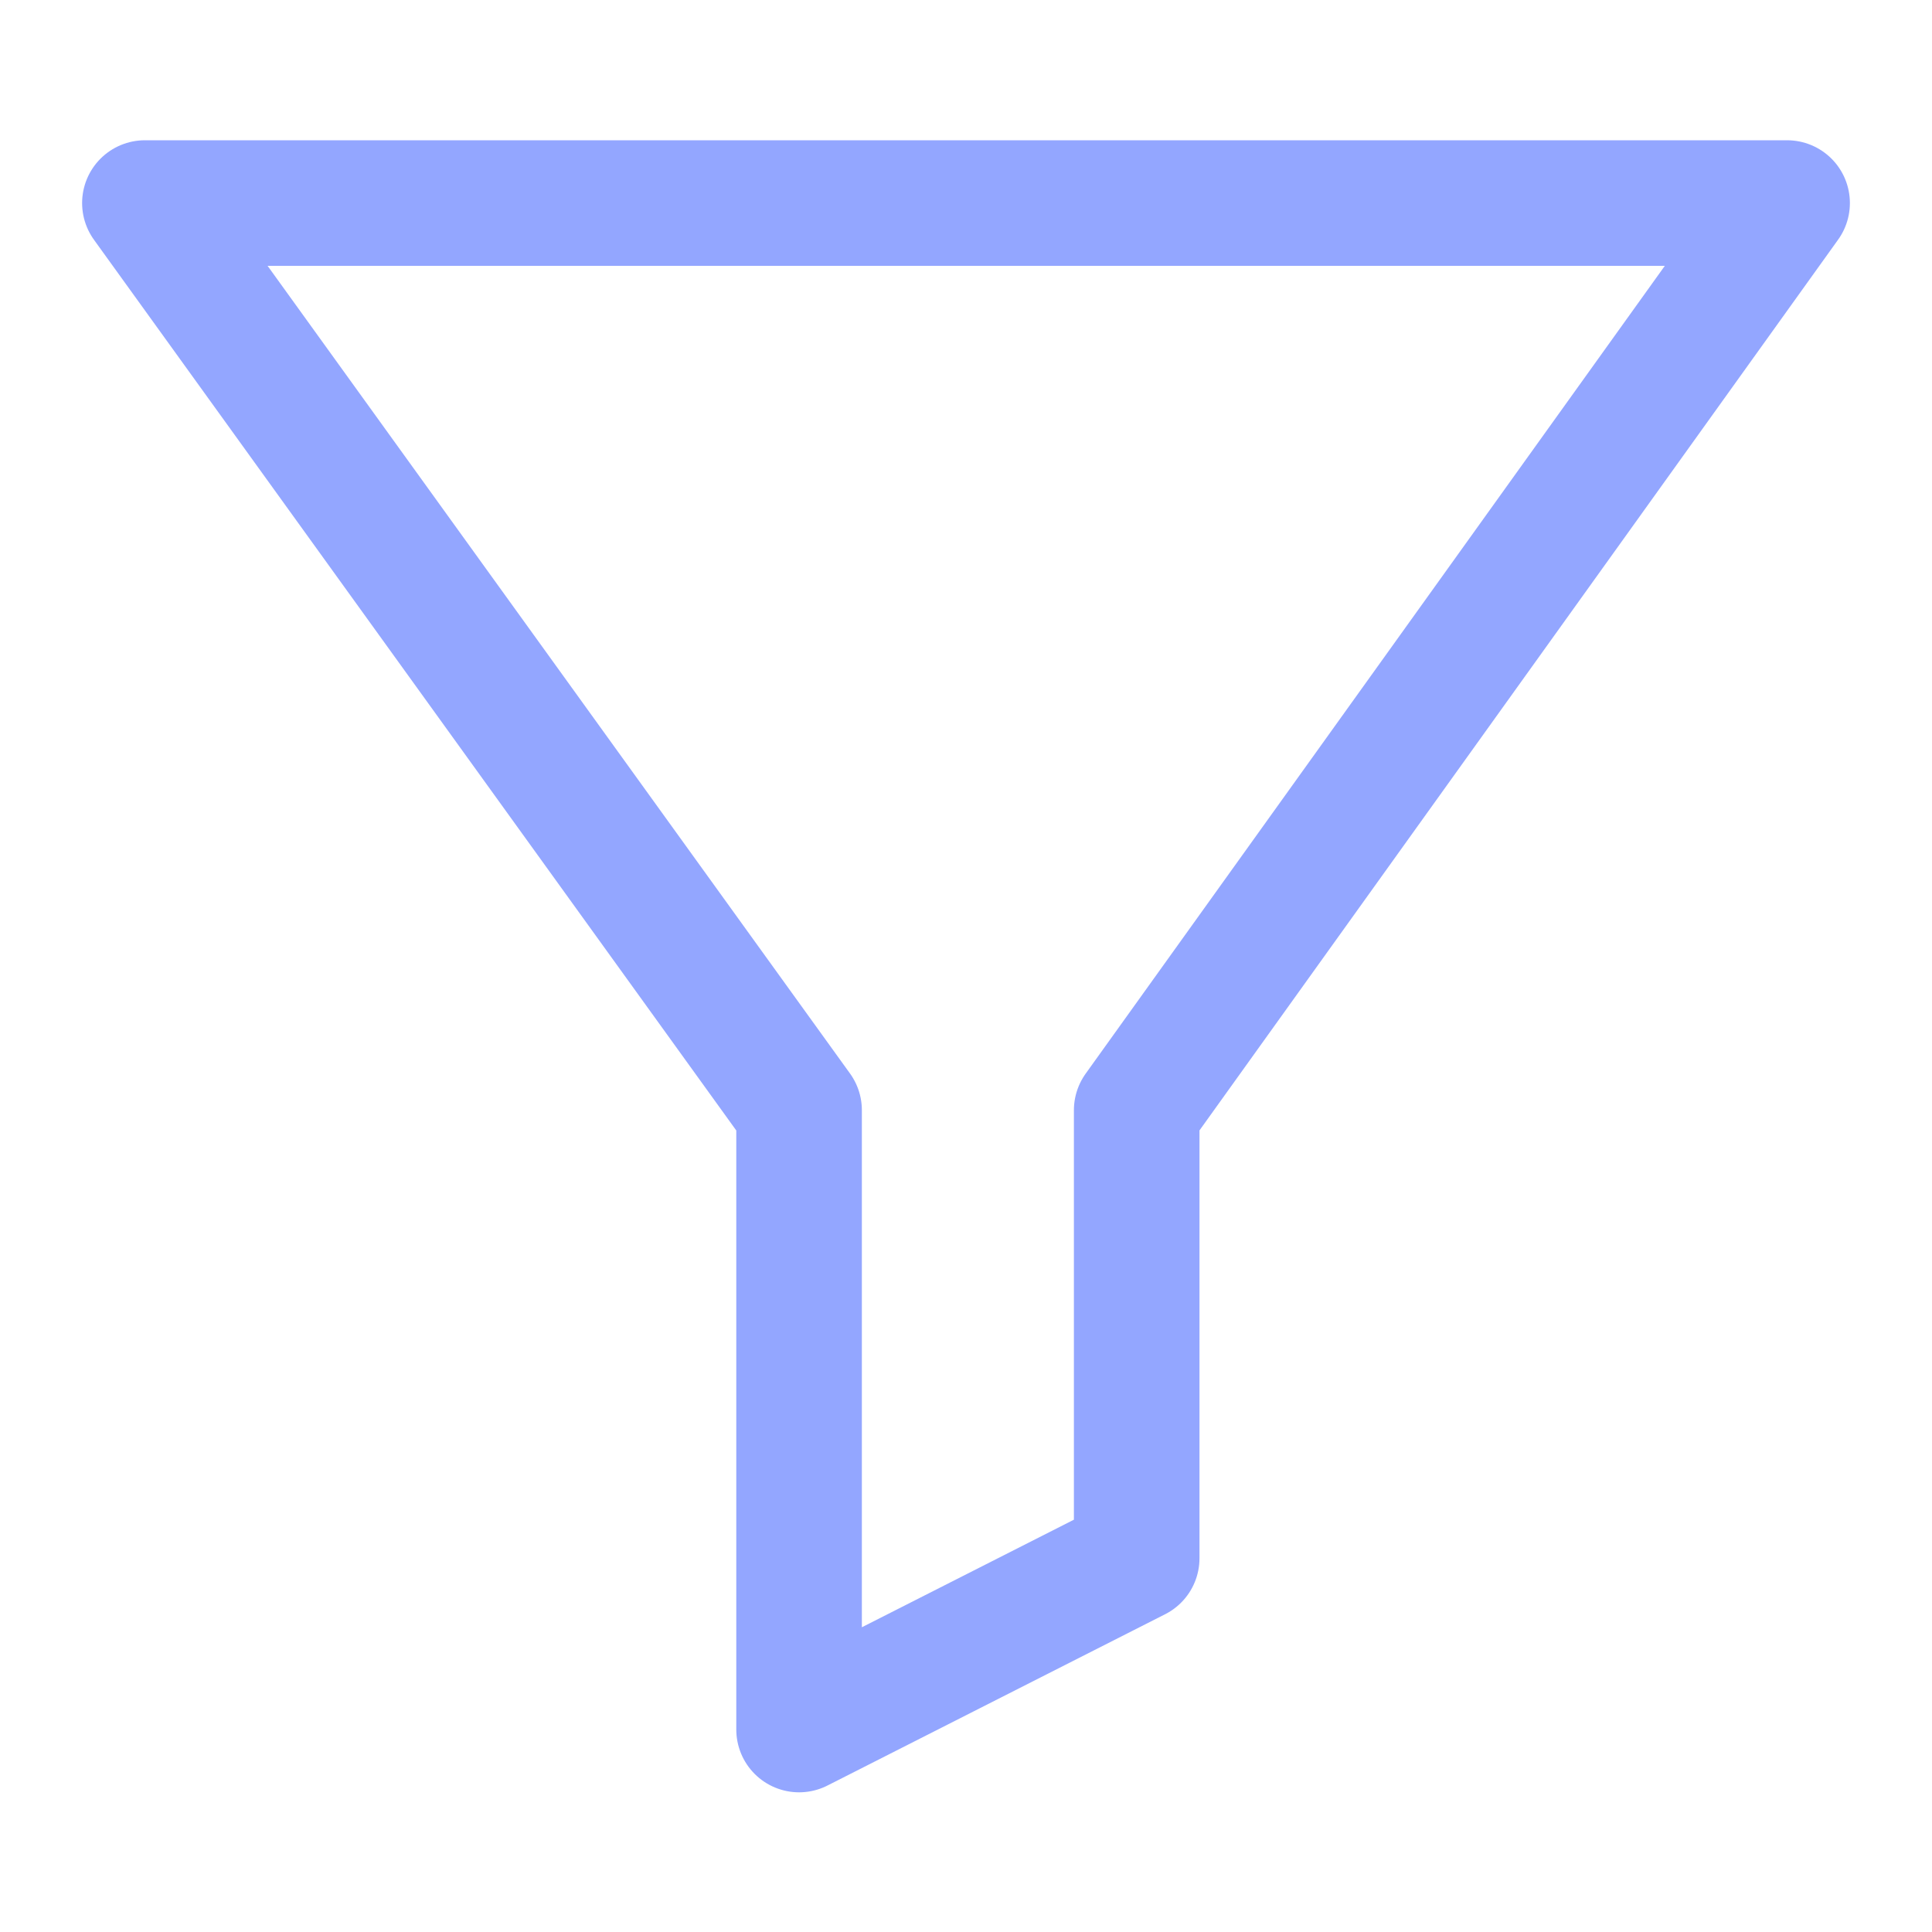 <svg width="20" height="20" viewBox="0 0 20 20" fill="none" xmlns="http://www.w3.org/2000/svg">
<path d="M18.5 2.102H1.5L8.272 11.493V17.904L11.767 16.131V11.493L18.5 2.102Z" stroke="#93A6FF" stroke-width="1.3" stroke-linecap="round" stroke-linejoin="round"/>
</svg>
